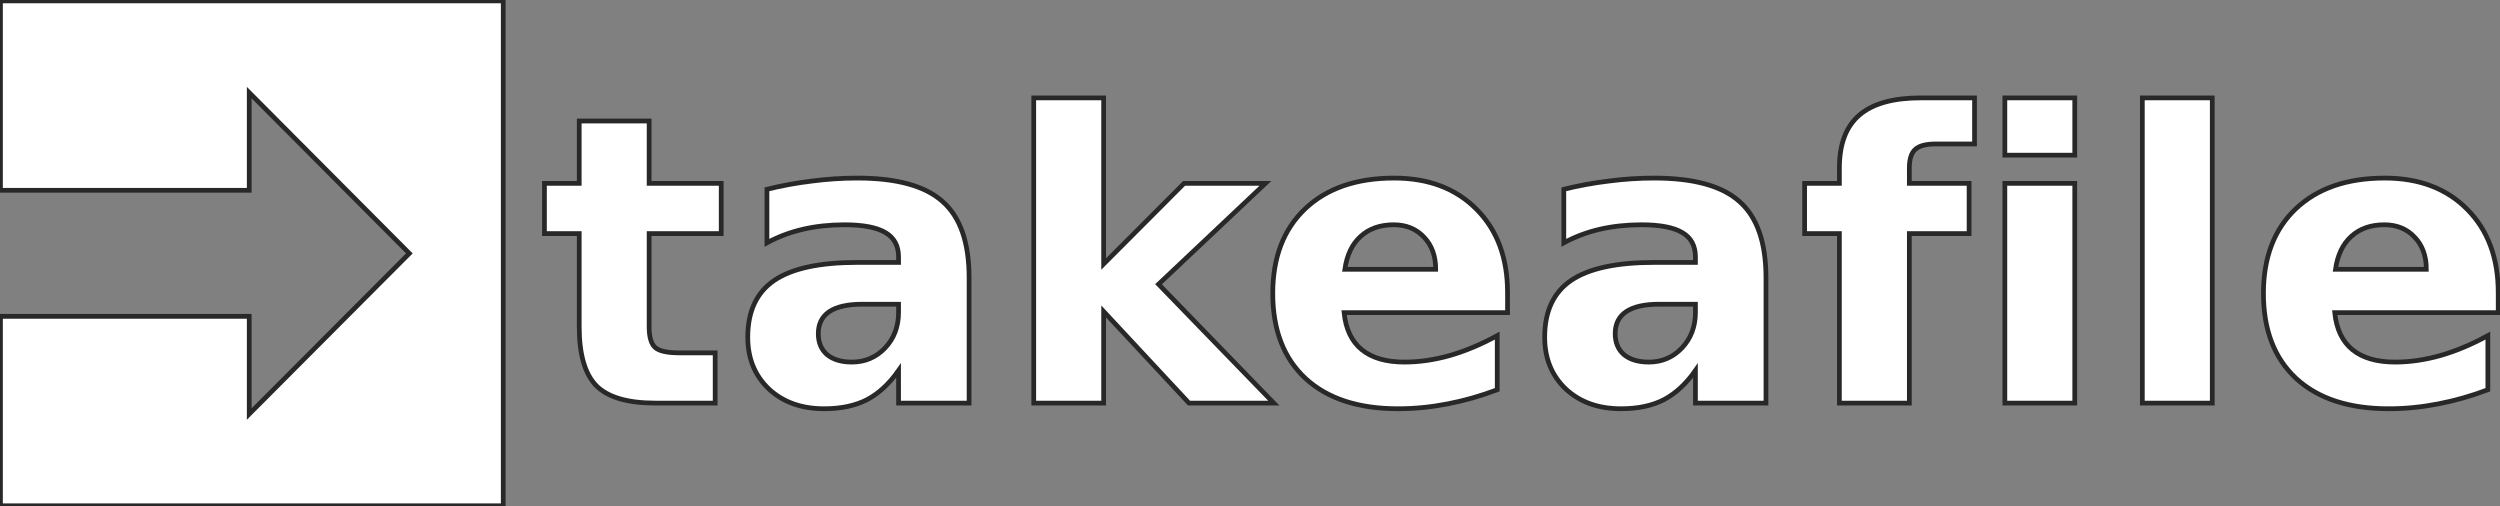 <?xml version="1.0" encoding="UTF-8"?>
<svg xmlns="http://www.w3.org/2000/svg" xmlns:xlink="http://www.w3.org/1999/xlink" width="247pt" height="50pt" viewBox="0 0 247 50" version="1.1">
<rect x="0" y="0" width="247" height="50" fill="#808080" stroke="none"/>
<g id="surface1">
<path style="fill-rule:nonzero;fill:rgb(100%,100%,100%);fill-opacity:1;stroke-width:2;stroke-linecap:round;stroke-linejoin:miter;stroke:rgb(15.686%,15.686%,15.686%);stroke-opacity:1;stroke-miterlimit:4;" d="M 0.2 0.366 L 0.2 80.008 L 105.23 80.008 L 105.23 38.939 L 172.836 106.533 L 105.23 174.061 L 105.23 132.992 L 0.2 132.992 L 0.2 212.634 L 212.478 212.634 L 212.478 0.366 Z M 0.2 0.366 " transform="matrix(0.234,0,0,0.235,0,0)"/>
<path style="fill-rule:nonzero;fill:rgb(100%,100%,100%);fill-opacity:1;stroke-width:2;stroke-linecap:round;stroke-linejoin:miter;stroke:rgb(15.686%,15.686%,15.686%);stroke-opacity:1;stroke-miterlimit:4;" d="M 274.078 50.87 L 274.078 77.096 L 304.51 77.096 L 304.51 98.213 L 274.078 98.213 L 274.078 137.385 C 274.078 141.678 274.929 144.59 276.647 146.121 C 278.349 147.602 281.719 148.351 286.791 148.351 L 301.958 148.351 L 301.958 169.468 L 276.647 169.468 C 264.985 169.468 256.709 167.039 251.821 162.213 C 246.982 157.32 244.563 149.033 244.563 137.385 L 244.563 98.213 L 229.88 98.213 L 229.88 77.096 L 244.563 77.096 L 244.563 50.87 Z M 274.078 50.87 " transform="matrix(0.234,0,0,0.235,0,0)"/>
<path style="fill-rule:nonzero;fill:rgb(100%,100%,100%);fill-opacity:1;stroke-width:2;stroke-linecap:round;stroke-linejoin:miter;stroke:rgb(15.686%,15.686%,15.686%);stroke-opacity:1;stroke-miterlimit:4;" d="M 364.058 127.9 C 357.901 127.9 353.246 128.948 350.126 131.028 C 347.039 133.125 345.504 136.204 345.504 140.264 C 345.504 144.008 346.739 146.953 349.208 149.1 C 351.745 151.18 355.232 152.228 359.686 152.228 C 365.242 152.228 369.914 150.248 373.701 146.288 C 377.506 142.277 379.391 137.269 379.391 131.278 L 379.391 127.9 Z M 409.173 116.767 L 409.173 169.468 L 379.391 169.468 L 379.391 155.773 C 375.437 161.381 370.982 165.474 366.043 168.054 C 361.088 170.583 355.065 171.848 347.974 171.848 C 338.414 171.848 330.622 169.085 324.632 163.527 C 318.692 157.92 315.722 150.664 315.722 141.761 C 315.722 130.928 319.443 122.974 326.868 117.915 C 334.343 112.857 346.055 110.327 361.989 110.327 L 379.391 110.327 L 379.391 108.031 C 379.391 103.355 377.556 99.944 373.868 97.797 C 370.181 95.6 364.442 94.502 356.633 94.502 C 350.31 94.502 344.437 95.134 338.981 96.399 C 333.542 97.664 328.486 99.561 323.815 102.09 L 323.815 79.575 C 330.138 78.028 336.478 76.88 342.868 76.114 C 349.242 75.282 355.615 74.866 361.989 74.866 C 378.657 74.866 390.67 78.178 398.028 84.767 C 405.452 91.307 409.173 101.974 409.173 116.767 Z M 409.173 116.767 " transform="matrix(0.234,0,0,0.235,0,0)"/>
<path style="fill-rule:nonzero;fill:rgb(100%,100%,100%);fill-opacity:1;stroke-width:2;stroke-linecap:round;stroke-linejoin:miter;stroke:rgb(15.686%,15.686%,15.686%);stroke-opacity:1;stroke-miterlimit:4;" d="M 436.469 41.152 L 465.984 41.152 L 465.984 110.993 L 499.954 77.096 L 534.274 77.096 L 489.159 119.496 L 537.811 169.468 L 502.023 169.468 L 465.984 130.945 L 465.984 169.468 L 436.469 169.468 Z M 436.469 41.152 " transform="matrix(0.234,0,0,0.235,0,0)"/>
<path style="fill-rule:nonzero;fill:rgb(100%,100%,100%);fill-opacity:1;stroke-width:2;stroke-linecap:round;stroke-linejoin:miter;stroke:rgb(15.686%,15.686%,15.686%);stroke-opacity:1;stroke-miterlimit:4;" d="M 636.517 123.041 L 636.517 131.444 L 567.493 131.444 C 568.21 138.367 570.713 143.575 575.001 147.037 C 579.289 150.498 585.279 152.228 592.987 152.228 C 599.194 152.228 605.551 151.313 612.024 149.499 C 618.581 147.636 625.288 144.84 632.162 141.096 L 632.162 163.86 C 625.172 166.489 618.197 168.47 611.207 169.801 C 604.232 171.165 597.242 171.848 590.267 171.848 C 573.549 171.848 560.552 167.621 551.259 159.151 C 542.016 150.631 537.394 138.7 537.394 123.357 C 537.394 108.297 541.932 96.449 551.009 87.829 C 560.135 79.193 572.665 74.866 588.616 74.866 C 603.131 74.866 614.727 79.243 623.42 87.979 C 632.162 96.732 636.517 108.414 636.517 123.041 Z M 606.185 113.223 C 606.185 107.615 604.533 103.105 601.229 99.694 C 597.992 96.233 593.721 94.502 588.449 94.502 C 582.726 94.502 578.088 96.116 574.517 99.361 C 570.93 102.556 568.711 107.166 567.827 113.223 Z M 606.185 113.223 " transform="matrix(0.234,0,0,0.235,0,0)"/>
<path style="fill-rule:nonzero;fill:rgb(100%,100%,100%);fill-opacity:1;stroke-width:2;stroke-linecap:round;stroke-linejoin:miter;stroke:rgb(15.686%,15.686%,15.686%);stroke-opacity:1;stroke-miterlimit:4;" d="M 700.519 127.9 C 694.363 127.9 689.708 128.948 686.588 131.028 C 683.501 133.125 681.966 136.204 681.966 140.264 C 681.966 144.008 683.201 146.953 685.67 149.1 C 688.206 151.18 691.693 152.228 696.148 152.228 C 701.704 152.228 706.375 150.248 710.163 146.288 C 713.967 142.277 715.852 137.269 715.852 131.278 L 715.852 127.9 Z M 745.634 116.767 L 745.634 169.468 L 715.852 169.468 L 715.852 155.773 C 711.898 161.381 707.443 165.474 702.505 168.054 C 697.549 170.583 691.526 171.848 684.435 171.848 C 674.875 171.848 667.1 169.085 661.094 163.527 C 655.17 157.92 652.201 150.664 652.201 141.761 C 652.201 130.928 655.905 122.974 663.329 117.915 C 670.804 112.857 682.517 110.327 698.45 110.327 L 715.852 110.327 L 715.852 108.031 C 715.852 103.355 714.017 99.944 710.33 97.797 C 706.642 95.6 700.903 94.502 693.095 94.502 C 686.771 94.502 680.898 95.134 675.442 96.399 C 670.003 97.664 664.948 99.561 660.276 102.09 L 660.276 79.575 C 666.599 78.028 672.94 76.88 679.33 76.114 C 685.703 75.282 692.077 74.866 698.45 74.866 C 715.118 74.866 727.131 78.178 734.489 84.767 C 741.914 91.307 745.634 101.974 745.634 116.767 Z M 745.634 116.767 " transform="matrix(0.234,0,0,0.235,0,0)"/>
<path style="fill-rule:nonzero;fill:rgb(100%,100%,100%);fill-opacity:1;stroke-width:2;stroke-linecap:round;stroke-linejoin:miter;stroke:rgb(15.686%,15.686%,15.686%);stroke-opacity:1;stroke-miterlimit:4;" d="M 833.696 41.152 L 833.696 60.522 L 817.378 60.522 C 813.19 60.522 810.287 61.287 808.635 62.835 C 806.984 64.316 806.166 66.929 806.166 70.673 L 806.166 77.096 L 831.393 77.096 L 831.393 98.213 L 806.166 98.213 L 806.166 169.468 L 776.634 169.468 L 776.634 98.213 L 761.952 98.213 L 761.952 77.096 L 776.634 77.096 L 776.634 70.673 C 776.634 60.605 779.437 53.183 785.043 48.408 C 790.649 43.565 799.342 41.152 811.105 41.152 Z M 833.696 41.152 " transform="matrix(0.234,0,0,0.235,0,0)"/>
<path style="fill-rule:nonzero;fill:rgb(100%,100%,100%);fill-opacity:1;stroke-width:2;stroke-linecap:round;stroke-linejoin:miter;stroke:rgb(15.686%,15.686%,15.686%);stroke-opacity:1;stroke-miterlimit:4;" d="M 846.493 77.096 L 876.008 77.096 L 876.008 169.468 L 846.493 169.468 Z M 846.493 41.152 L 876.008 41.152 L 876.008 65.231 L 846.493 65.231 Z M 846.493 41.152 " transform="matrix(0.234,0,0,0.235,0,0)"/>
<path style="fill-rule:nonzero;fill:rgb(100%,100%,100%);fill-opacity:1;stroke-width:2;stroke-linecap:round;stroke-linejoin:miter;stroke:rgb(15.686%,15.686%,15.686%);stroke-opacity:1;stroke-miterlimit:4;" d="M 904.538 41.152 L 934.07 41.152 L 934.07 169.468 L 904.538 169.468 Z M 904.538 41.152 " transform="matrix(0.234,0,0,0.235,0,0)"/>
<path style="fill-rule:nonzero;fill:rgb(100%,100%,100%);fill-opacity:1;stroke-width:2;stroke-linecap:round;stroke-linejoin:miter;stroke:rgb(15.686%,15.686%,15.686%);stroke-opacity:1;stroke-miterlimit:4;" d="M 1054.8 123.041 L 1054.8 131.444 L 985.776 131.444 C 986.493 138.367 988.979 143.575 993.267 147.037 C 997.555 150.498 1003.561 152.228 1011.253 152.228 C 1017.46 152.228 1023.817 151.313 1030.307 149.499 C 1036.847 147.636 1043.554 144.84 1050.428 141.096 L 1050.428 163.86 C 1043.438 166.489 1036.463 168.47 1029.473 169.801 C 1022.498 171.165 1015.508 171.848 1008.533 171.848 C 991.815 171.848 978.818 167.621 969.525 159.151 C 960.282 150.631 955.677 138.7 955.677 123.357 C 955.677 108.297 960.198 96.449 969.275 87.829 C 978.401 79.193 990.931 74.866 1006.882 74.866 C 1021.397 74.866 1032.993 79.243 1041.686 87.979 C 1050.428 96.732 1054.8 108.414 1054.8 123.041 Z M 1024.451 113.223 C 1024.451 107.615 1022.799 103.105 1019.495 99.694 C 1016.258 96.233 1011.987 94.502 1006.715 94.502 C 1000.992 94.502 996.354 96.116 992.783 99.361 C 989.213 102.556 986.977 107.166 986.093 113.223 Z M 1024.451 113.223 " transform="matrix(0.234,0,0,0.235,0,0)"/>
</g>
</svg>
